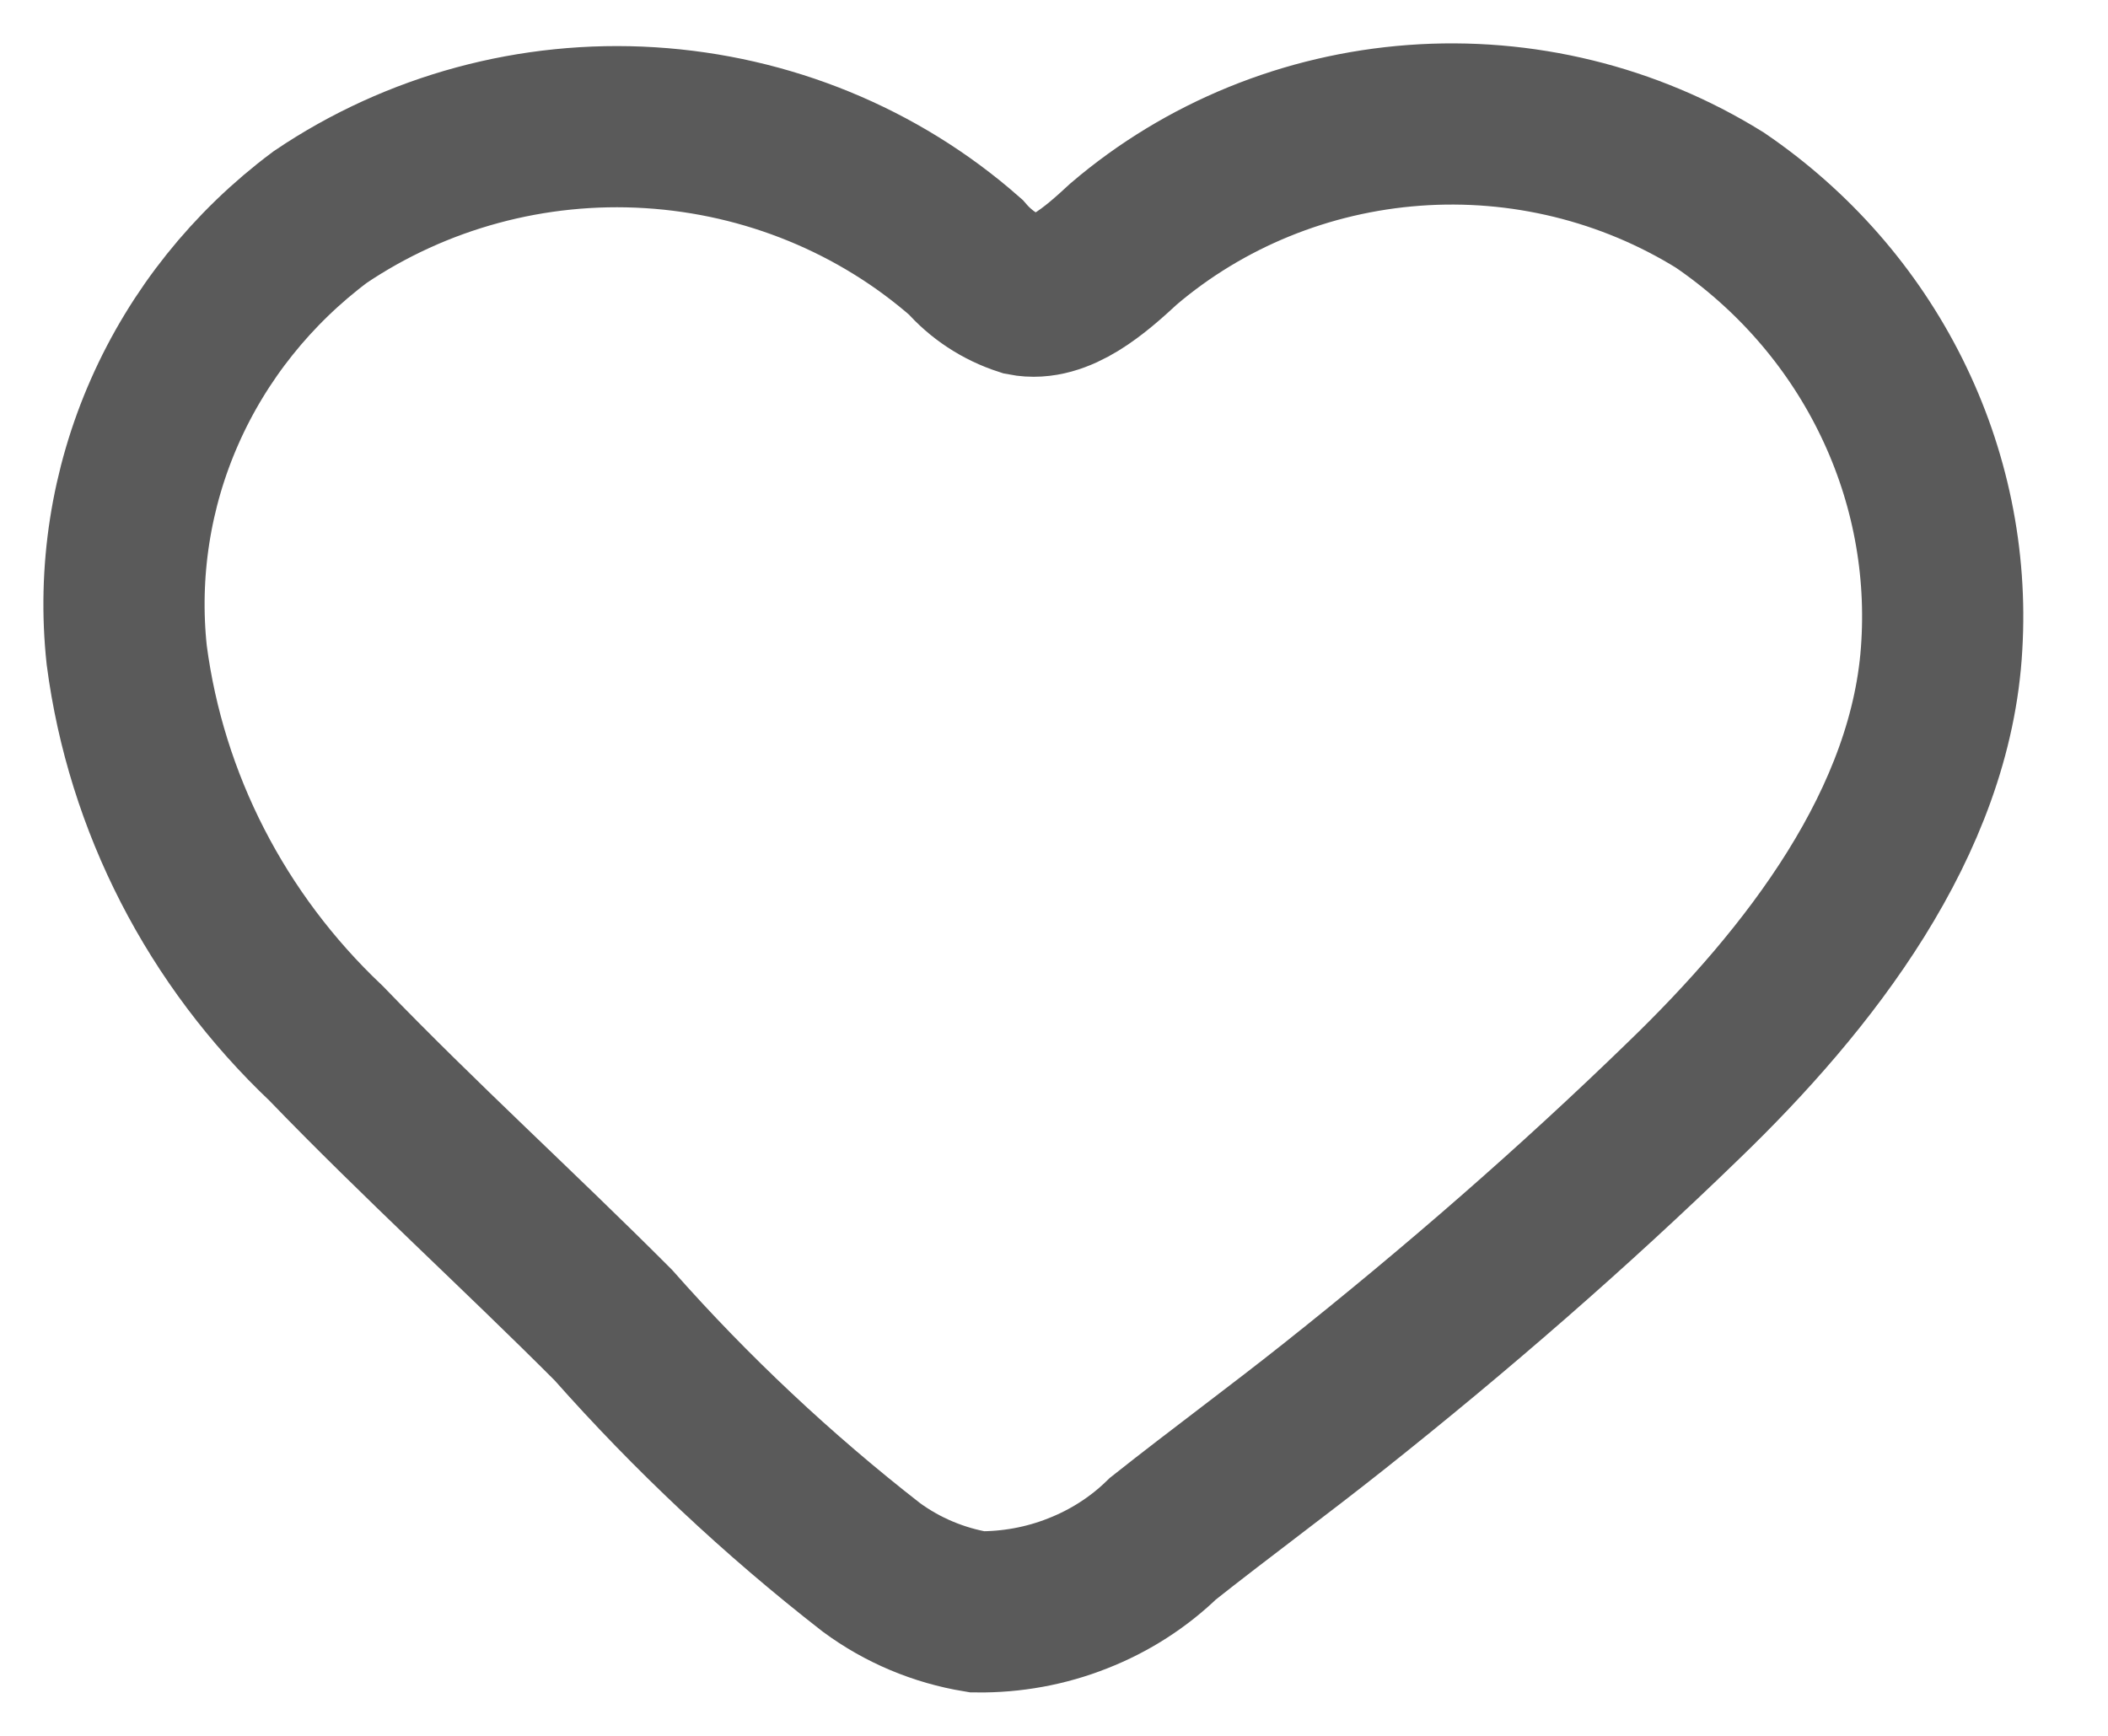 <svg width="17" height="14" viewBox="0 0 17 14" fill="none" xmlns="http://www.w3.org/2000/svg">
<path d="M13.87 1.614C13.137 1.159 12.272 0.947 11.405 1.011C10.538 1.075 9.715 1.41 9.062 1.967C8.833 2.179 8.541 2.437 8.255 2.381C8.073 2.322 7.911 2.216 7.787 2.073C7.085 1.456 6.188 1.089 5.243 1.03C4.298 0.971 3.361 1.225 2.583 1.75C2.034 2.16 1.601 2.701 1.328 3.32C1.055 3.938 0.95 4.615 1.022 5.284C1.178 6.474 1.745 7.578 2.63 8.415C3.38 9.193 4.191 9.93 4.946 10.687C5.576 11.399 6.273 12.054 7.027 12.641C7.278 12.826 7.571 12.949 7.881 13C8.158 13.003 8.434 12.953 8.691 12.851C8.949 12.75 9.183 12.6 9.379 12.409C9.837 12.046 10.306 11.702 10.763 11.339C11.742 10.561 12.684 9.743 13.579 8.874C14.583 7.905 15.582 6.633 15.66 5.204C15.701 4.507 15.558 3.812 15.244 3.183C14.931 2.555 14.458 2.015 13.87 1.614Z" stroke="#5A5A5A" stroke-width="1.3" stroke-miterlimit="10"/>
</svg>
